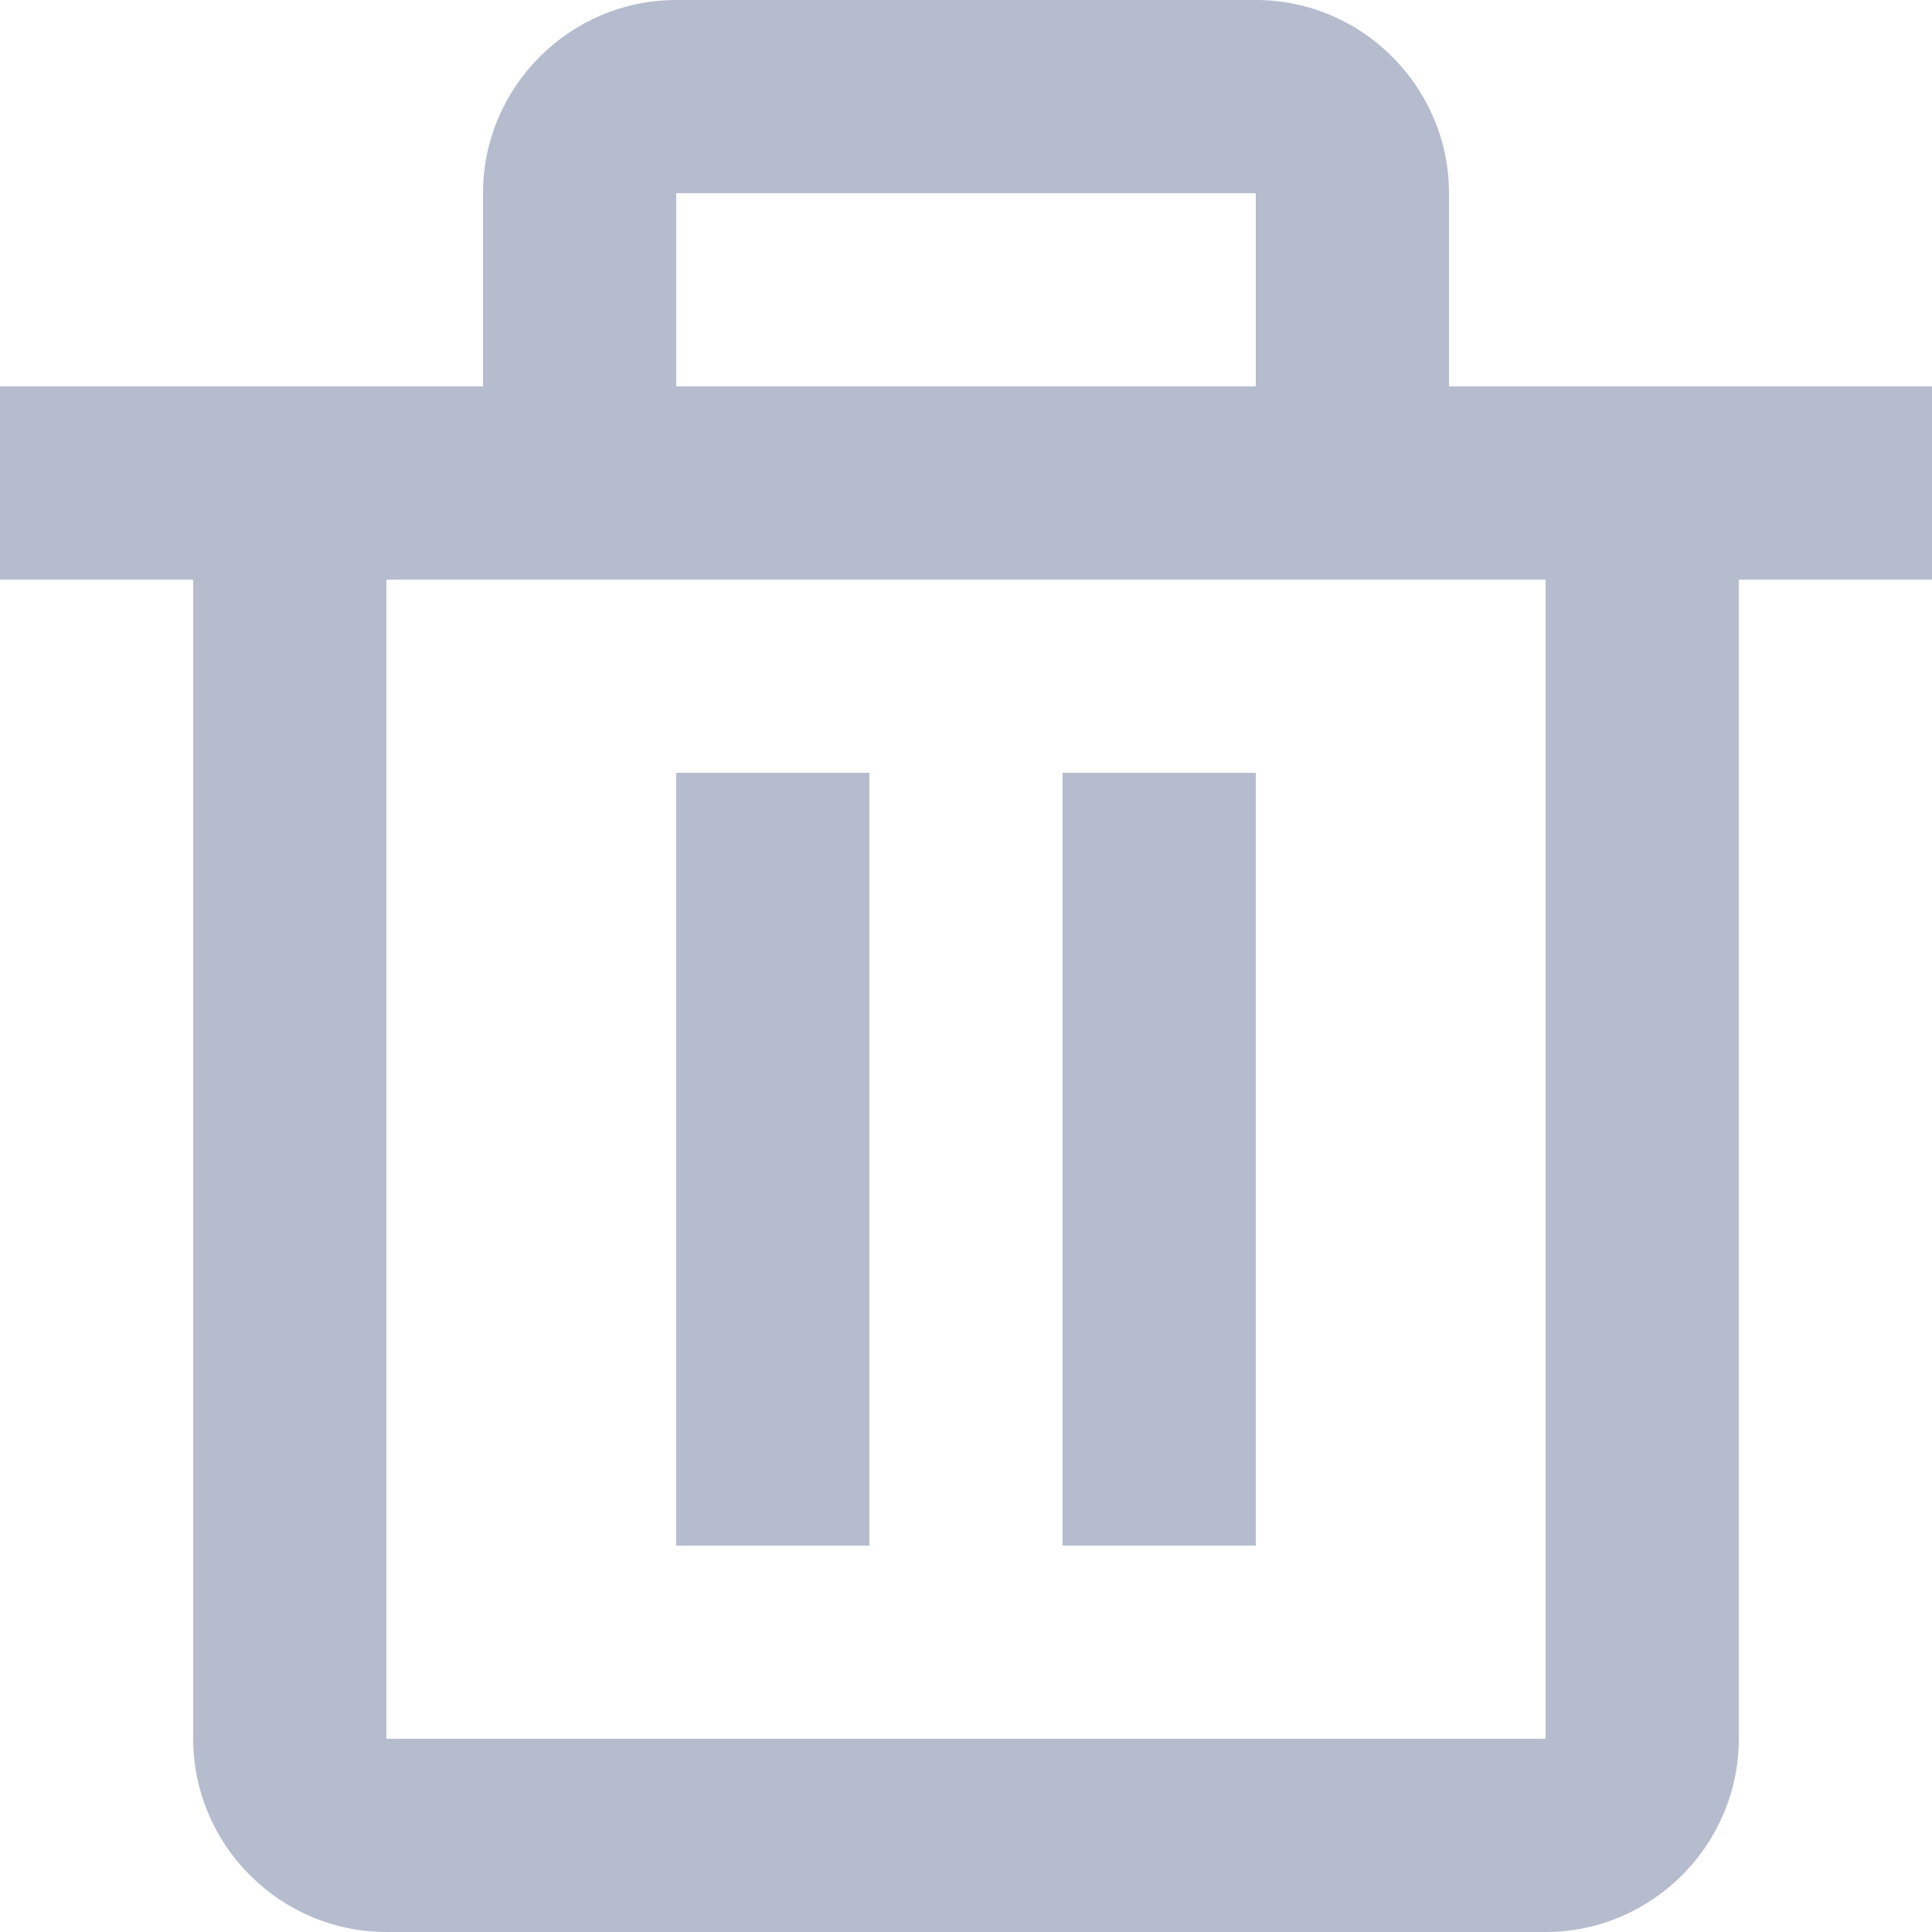 <svg width="15" height="15" viewBox="0 0 15 15" fill="none" xmlns="http://www.w3.org/2000/svg">
<path d="M11.25 3V1.5C11.25 0.675 10.575 0 9.75 0H5.25C4.425 0 3.75 0.675 3.75 1.5V3H0V4.5H1.5V13.5C1.5 14.325 2.175 15 3 15H12C12.825 15 13.5 14.325 13.5 13.5V4.5H15V3H11.25ZM5.25 1.5H9.75V3H5.25V1.5ZM3 13.5V4.5H12V13.5H3Z" fill="#081F5C" fill-opacity="0.3"/>
<path d="M5.25 6H6.75V12H5.25V6ZM8.25 6H9.75V12H8.25V6Z" fill="#081F5C" fill-opacity="0.3"/>
</svg>

